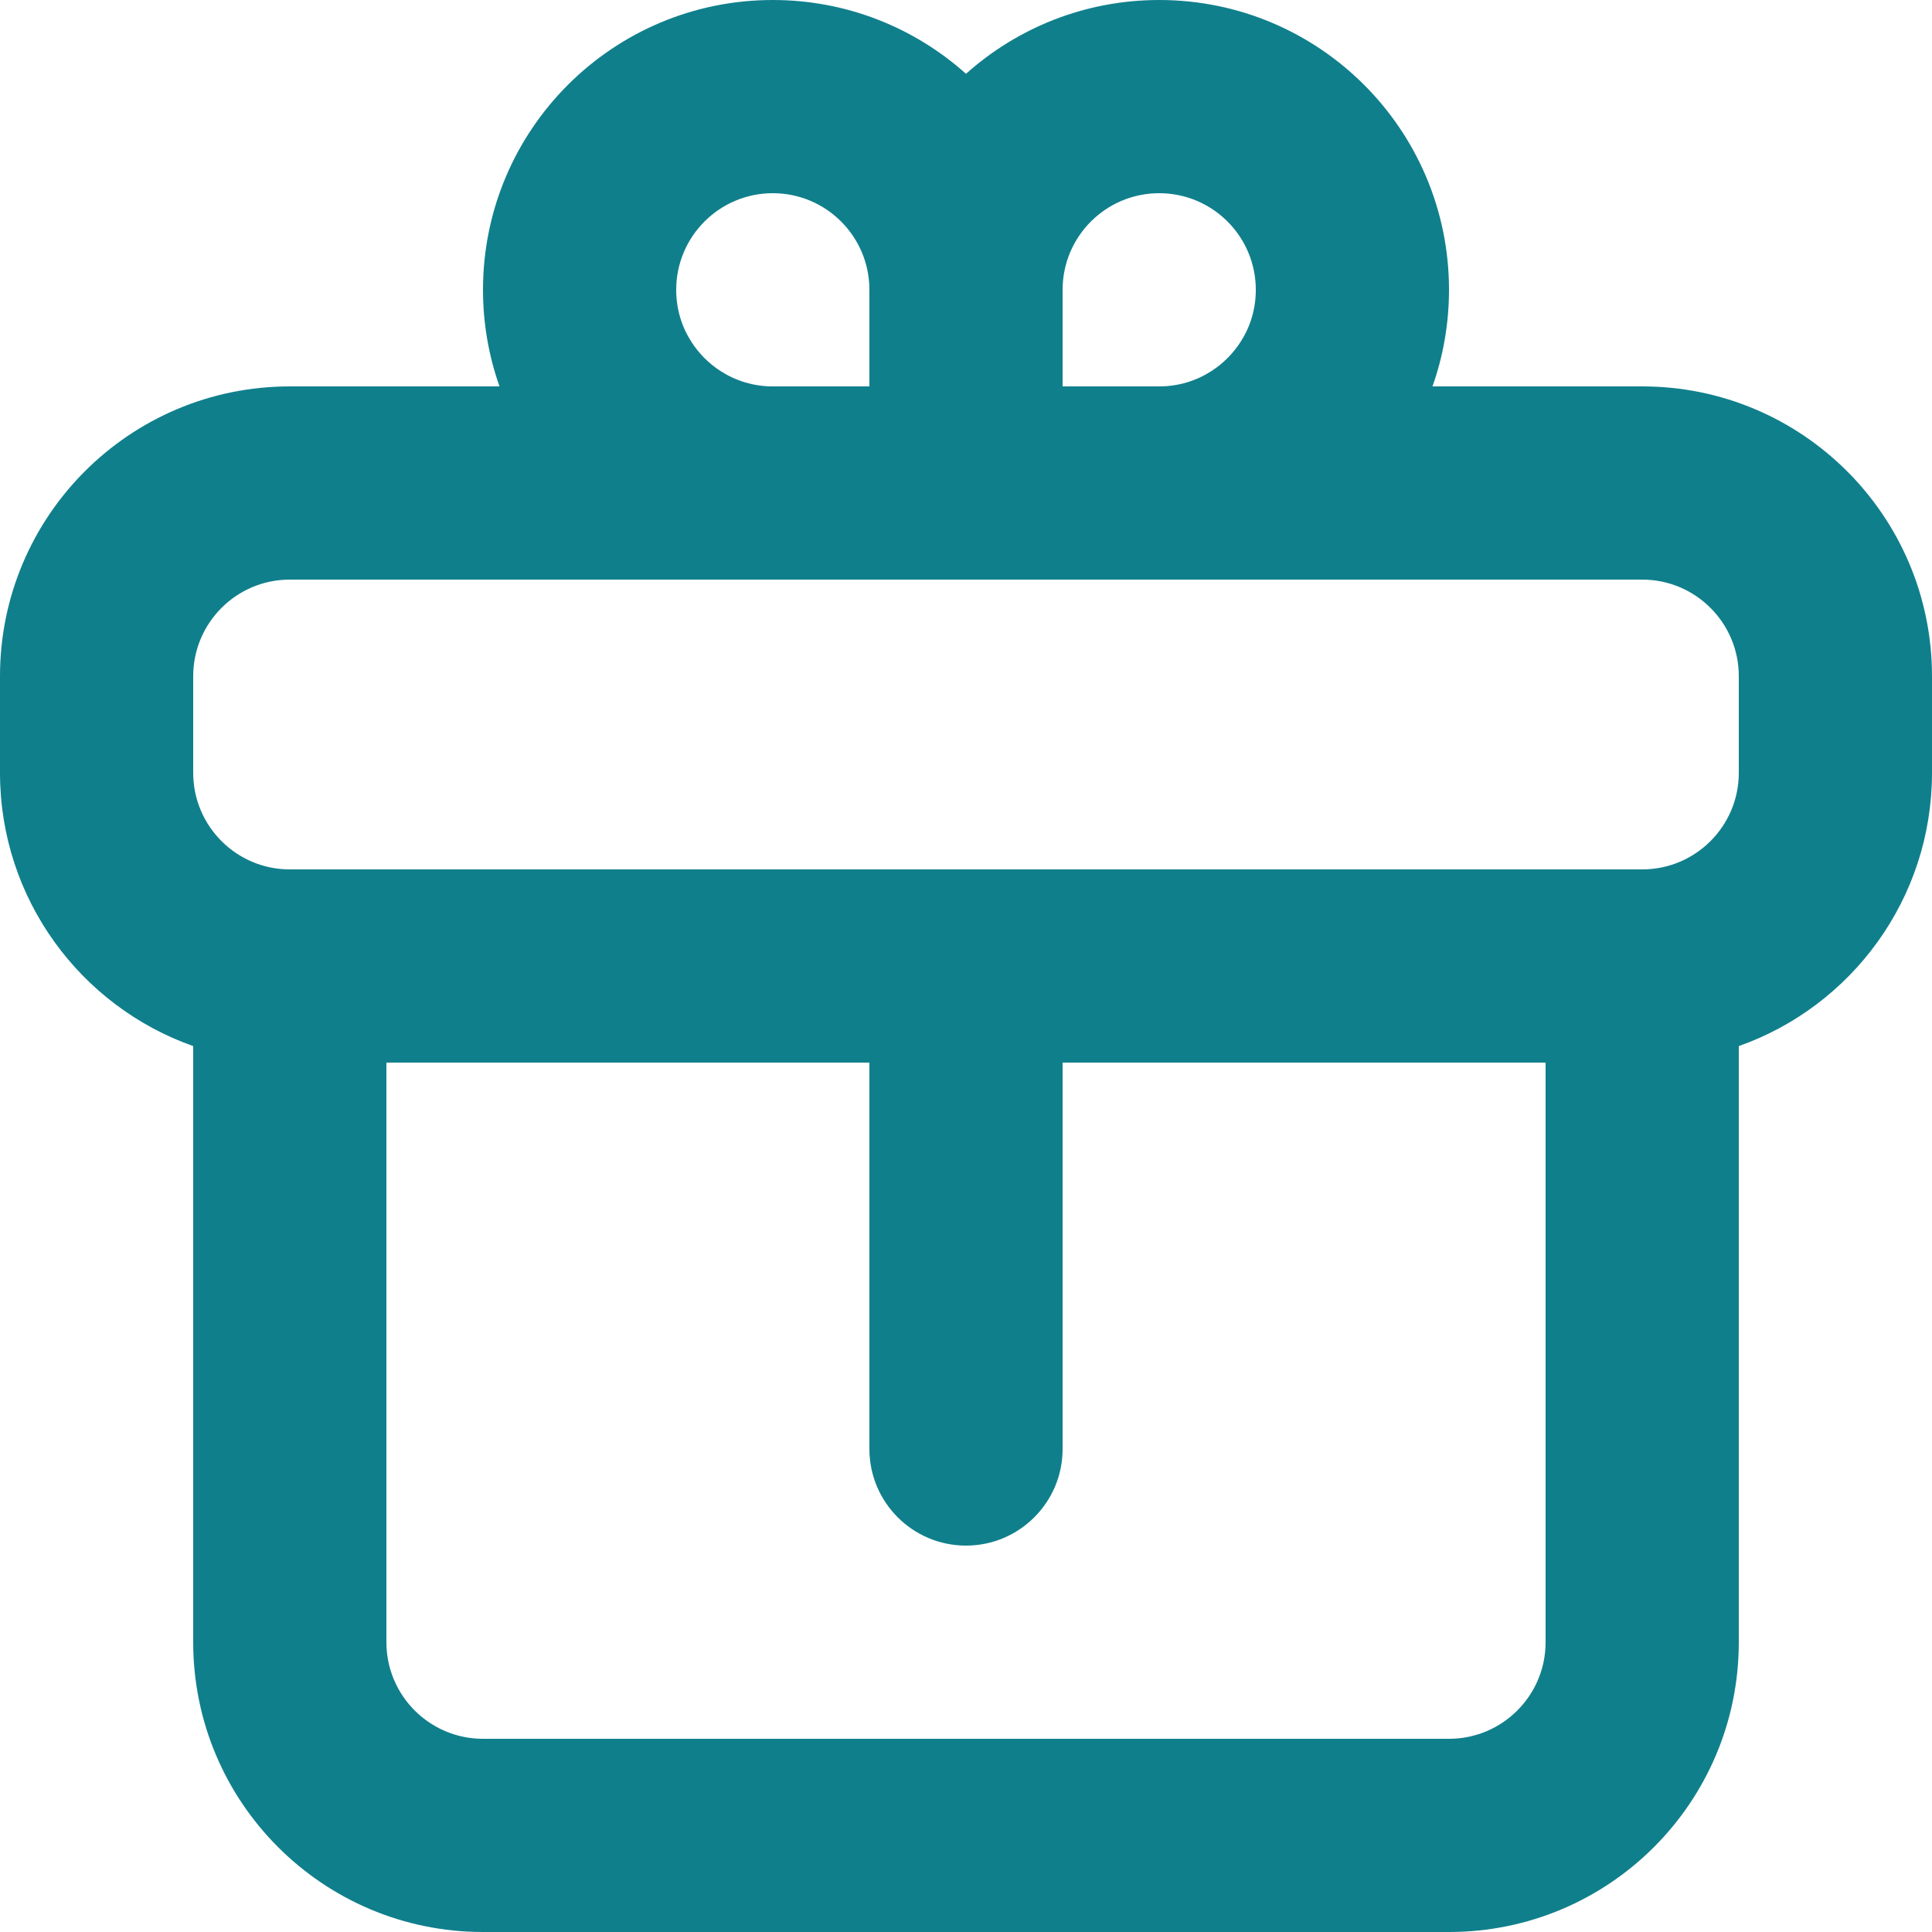 <svg width="20" height="20" viewBox="0 0 20 20" fill="none" xmlns="http://www.w3.org/2000/svg">
<path fill-rule="evenodd" clip-rule="evenodd" d="M11 3C11 2.448 11.448 2 12 2C12.552 2 13 2.448 13 3C13 3.198 12.944 3.379 12.847 3.532C12.768 3.657 12.662 3.764 12.538 3.843C12.383 3.942 12.2 4 12 4H11V3ZM9 3V4H8C7.8 4 7.617 3.942 7.462 3.843C7.338 3.764 7.232 3.657 7.153 3.532C7.056 3.379 7 3.198 7 3C7 2.448 7.448 2 8 2C8.552 2 9 2.448 9 3ZM5 3C5 3.35 5.06 3.687 5.171 4H3C1.343 4 0 5.343 0 7V8C0 9.306 0.835 10.418 2 10.829V17C2 18.657 3.343 20 5 20H15C16.657 20 18 18.657 18 17V10.829C19.165 10.418 20 9.306 20 8V7C20 5.343 18.657 4 17 4H14.829C14.94 3.687 15 3.35 15 3C15 1.343 13.657 0 12 0C11.232 0 10.531 0.289 10 0.764C9.469 0.289 8.768 0 8 0C6.343 0 5 1.343 5 3ZM17 6H12H10H8H3C2.448 6 2 6.448 2 7V8C2 8.552 2.448 9 3 9H4H10H16H17C17.552 9 18 8.552 18 8V7C18 6.448 17.552 6 17 6ZM9 11V15C9 15.552 9.448 16 10 16C10.552 16 11 15.552 11 15V11H16V17C16 17.552 15.552 18 15 18H5C4.448 18 4 17.552 4 17V11H9Z" fill="#107F8C"/>
</svg>
